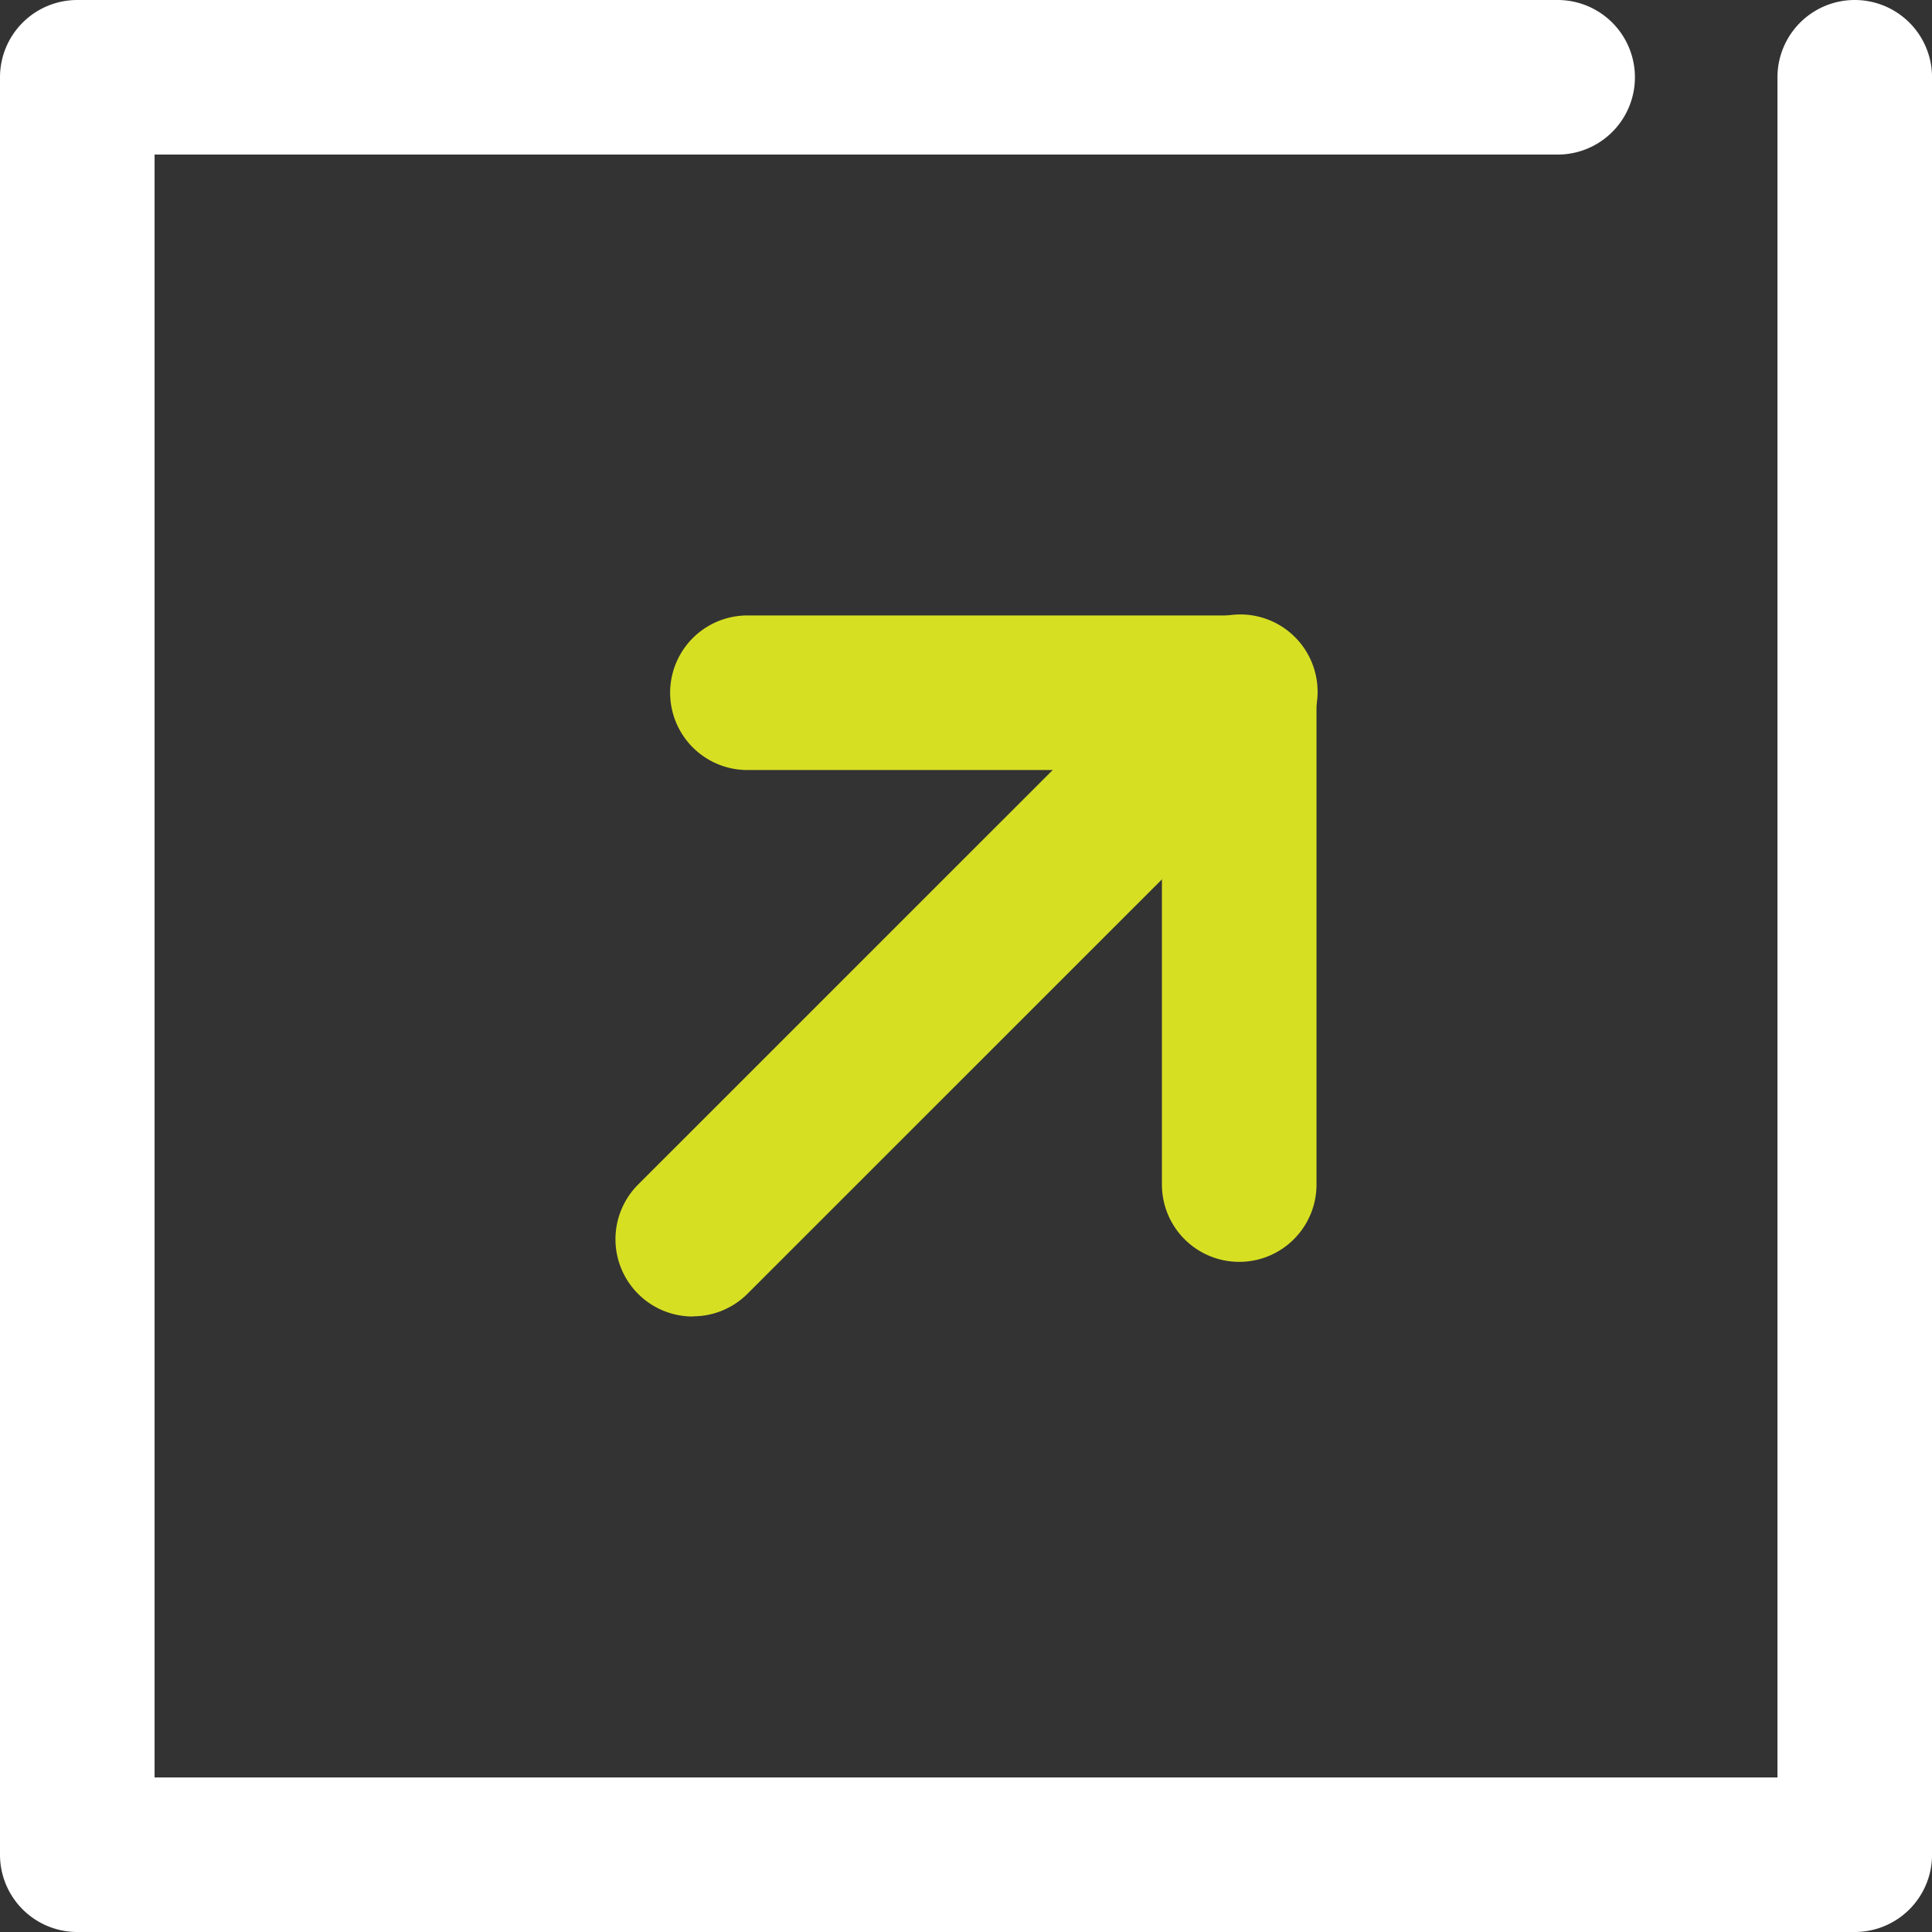 <svg id="Up_Right" data-name="Up Right" xmlns="http://www.w3.org/2000/svg" width="42.994" height="42.994" viewBox="0 0 42.994 42.994">
  <rect x="0" y="0" width="42.994" height="42.994" fill="#333333" stroke="none"/>
  <path id="Path_11898" data-name="Path 11898" d="M24.648,38.529a1.72,1.72,0,0,1-1.216-2.936L35.594,23.433a1.72,1.72,0,1,1,2.432,2.432L25.864,38.025a1.714,1.714,0,0,1-1.216.5Z" transform="translate(-9.232 -9.232)" fill="#d7df23"/>
  <path id="Path_11899" data-name="Path 11899" d="M37.008,26.368H26.063a1.72,1.72,0,0,1,0-3.44H37.008a1.72,1.72,0,0,1,0,3.44Z" transform="translate(-9.43 -9.232)" fill="#d7df23"/>
  <path id="Path_11900" data-name="Path 11900" d="M38.791,37.313a1.72,1.72,0,0,1-1.72-1.72V24.648a1.72,1.72,0,0,1,3.44,0V35.593A1.72,1.72,0,0,1,38.791,37.313Z" transform="translate(-11.214 -9.232)" fill="#d7df23"/>
  <path id="Path_11901" data-name="Path 11901" d="M48.274,49.994H8.72A1.72,1.72,0,0,1,7,48.274V8.72A1.72,1.72,0,0,1,8.72,7H41.663a1.72,1.72,0,1,1,0,3.44H10.44V46.555H46.555V8.72a1.72,1.72,0,0,1,3.44,0V48.274A1.72,1.72,0,0,1,48.274,49.994Z" transform="translate(-7 -7)" fill="#fff"/>
</svg>
